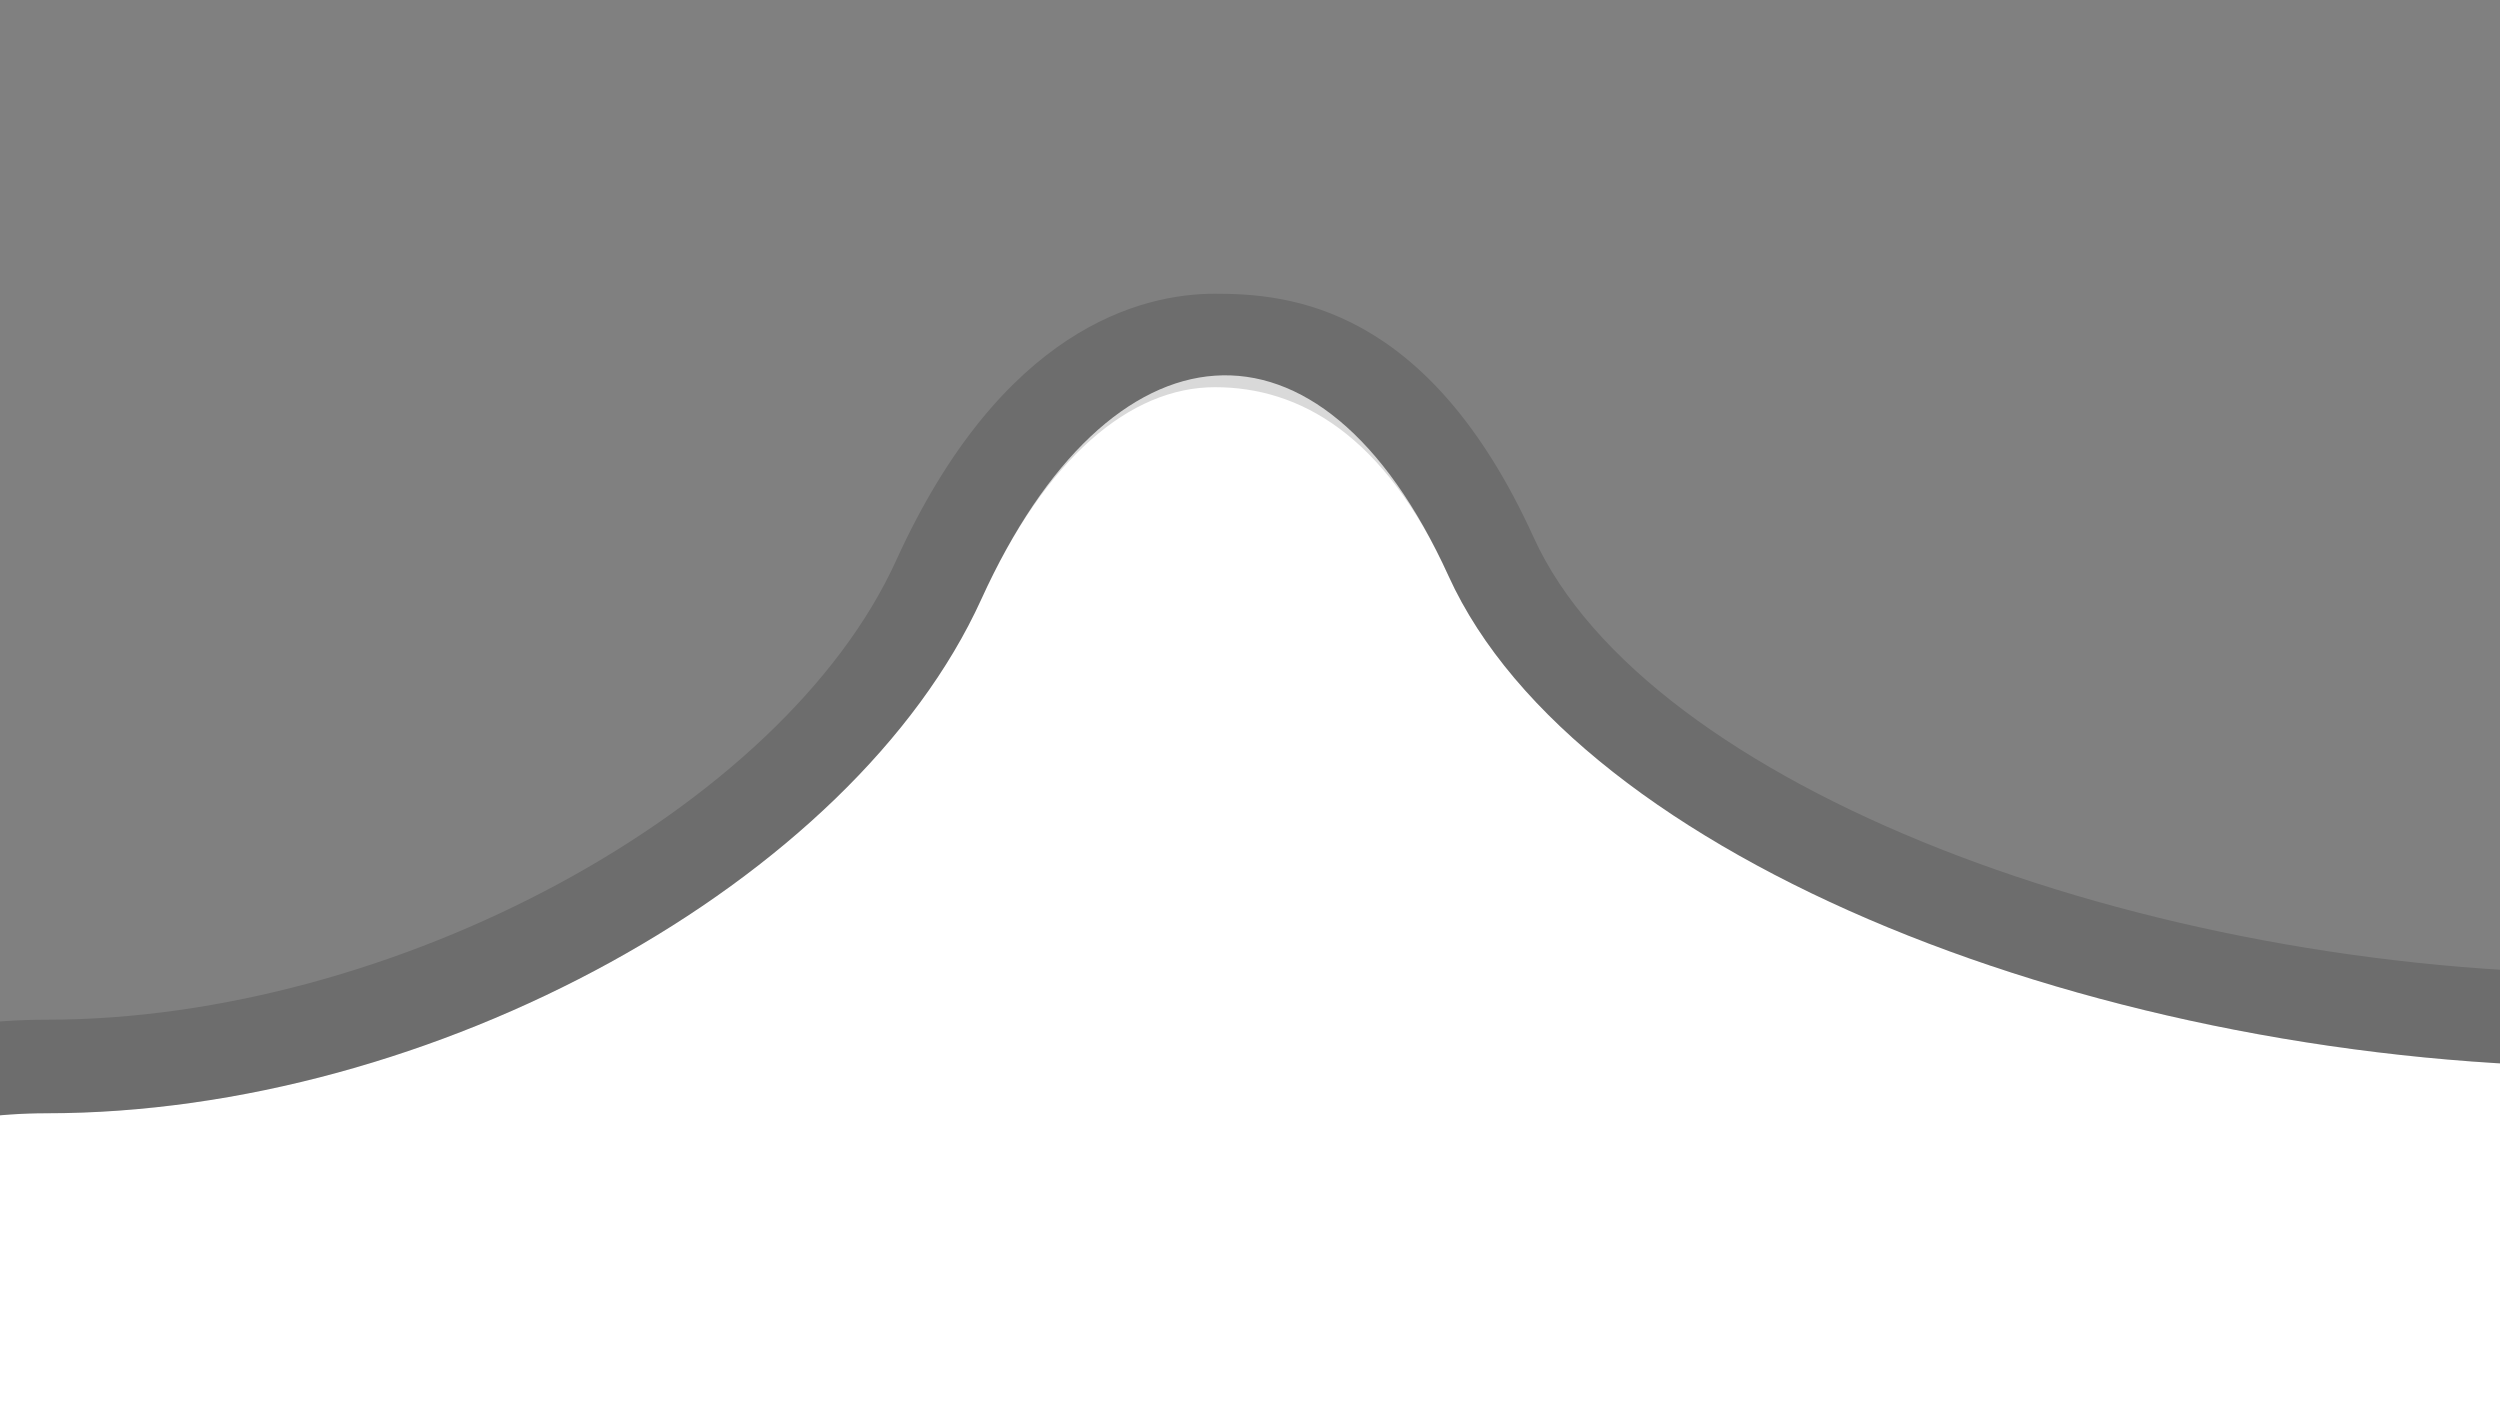 <?xml version="1.0" encoding="utf-8"?>
<!-- Generator: Adobe Illustrator 16.0.0, SVG Export Plug-In . SVG Version: 6.00 Build 0)  -->
<!DOCTYPE svg PUBLIC "-//W3C//DTD SVG 1.1//EN" "http://www.w3.org/Graphics/SVG/1.1/DTD/svg11.dtd">
<svg version="1.1" id="Layer_1" xmlns="http://www.w3.org/2000/svg" xmlns:xlink="http://www.w3.org/1999/xlink" x="0px" y="0px"
	 width="26.75px" height="15.167px" viewBox="0 0 26.75 15.167" enable-background="new 0 0 26.75 15.167" xml:space="preserve">
<rect x="0" y="0" width="26.75" height="15.167" fill="#808080" stroke="none"/>
<g>
	<path fill="#FFFFFF" d="M113,126.912c0,5.5-4.5,9.505-10,9.505H3c-5.5,0-10-4.005-10-9.505v-105c0-5.5,3.375-10,7.5-10
		s8.625-2.475,10-5.5s3.625-3.272,5-0.248s7,5.252,12.5,5.252H103c5.5,0,10,4.995,10,10.495V126.912z"/>
	<g opacity="0.15">
		<path d="M13,4.143c0.906,0,1.813,0.508,2.5,2.021c1.375,3.025,7,5.252,12.5,5.252H103c5.5,0,10,4.995,10,10.495v105
			c0,5.5-4.5,9.505-10,9.505H3c-5.5,0-10-4.005-10-9.505v-105c0-5.5,3.375-10,7.5-10s8.625-2.475,10-5.5
			C11.188,4.899,12.094,4.143,13,4.143 M13,3.143c-0.789,0-2.281,0.371-3.411,2.854c-1.211,2.664-5.374,4.914-9.09,4.914
			c-4.687,0-8.5,4.935-8.5,11v105c0,6.065,4.935,10.505,11,10.505h100c6.065,0,11-4.439,11-10.505v-105
			c0-6.065-4.935-11.495-11-11.495H27.999c-5.072,0-10.379-2.002-11.589-4.666C15.281,3.266,13.789,3.143,13,3.143L13,3.143z"/>
	</g>
</g>
</svg>
